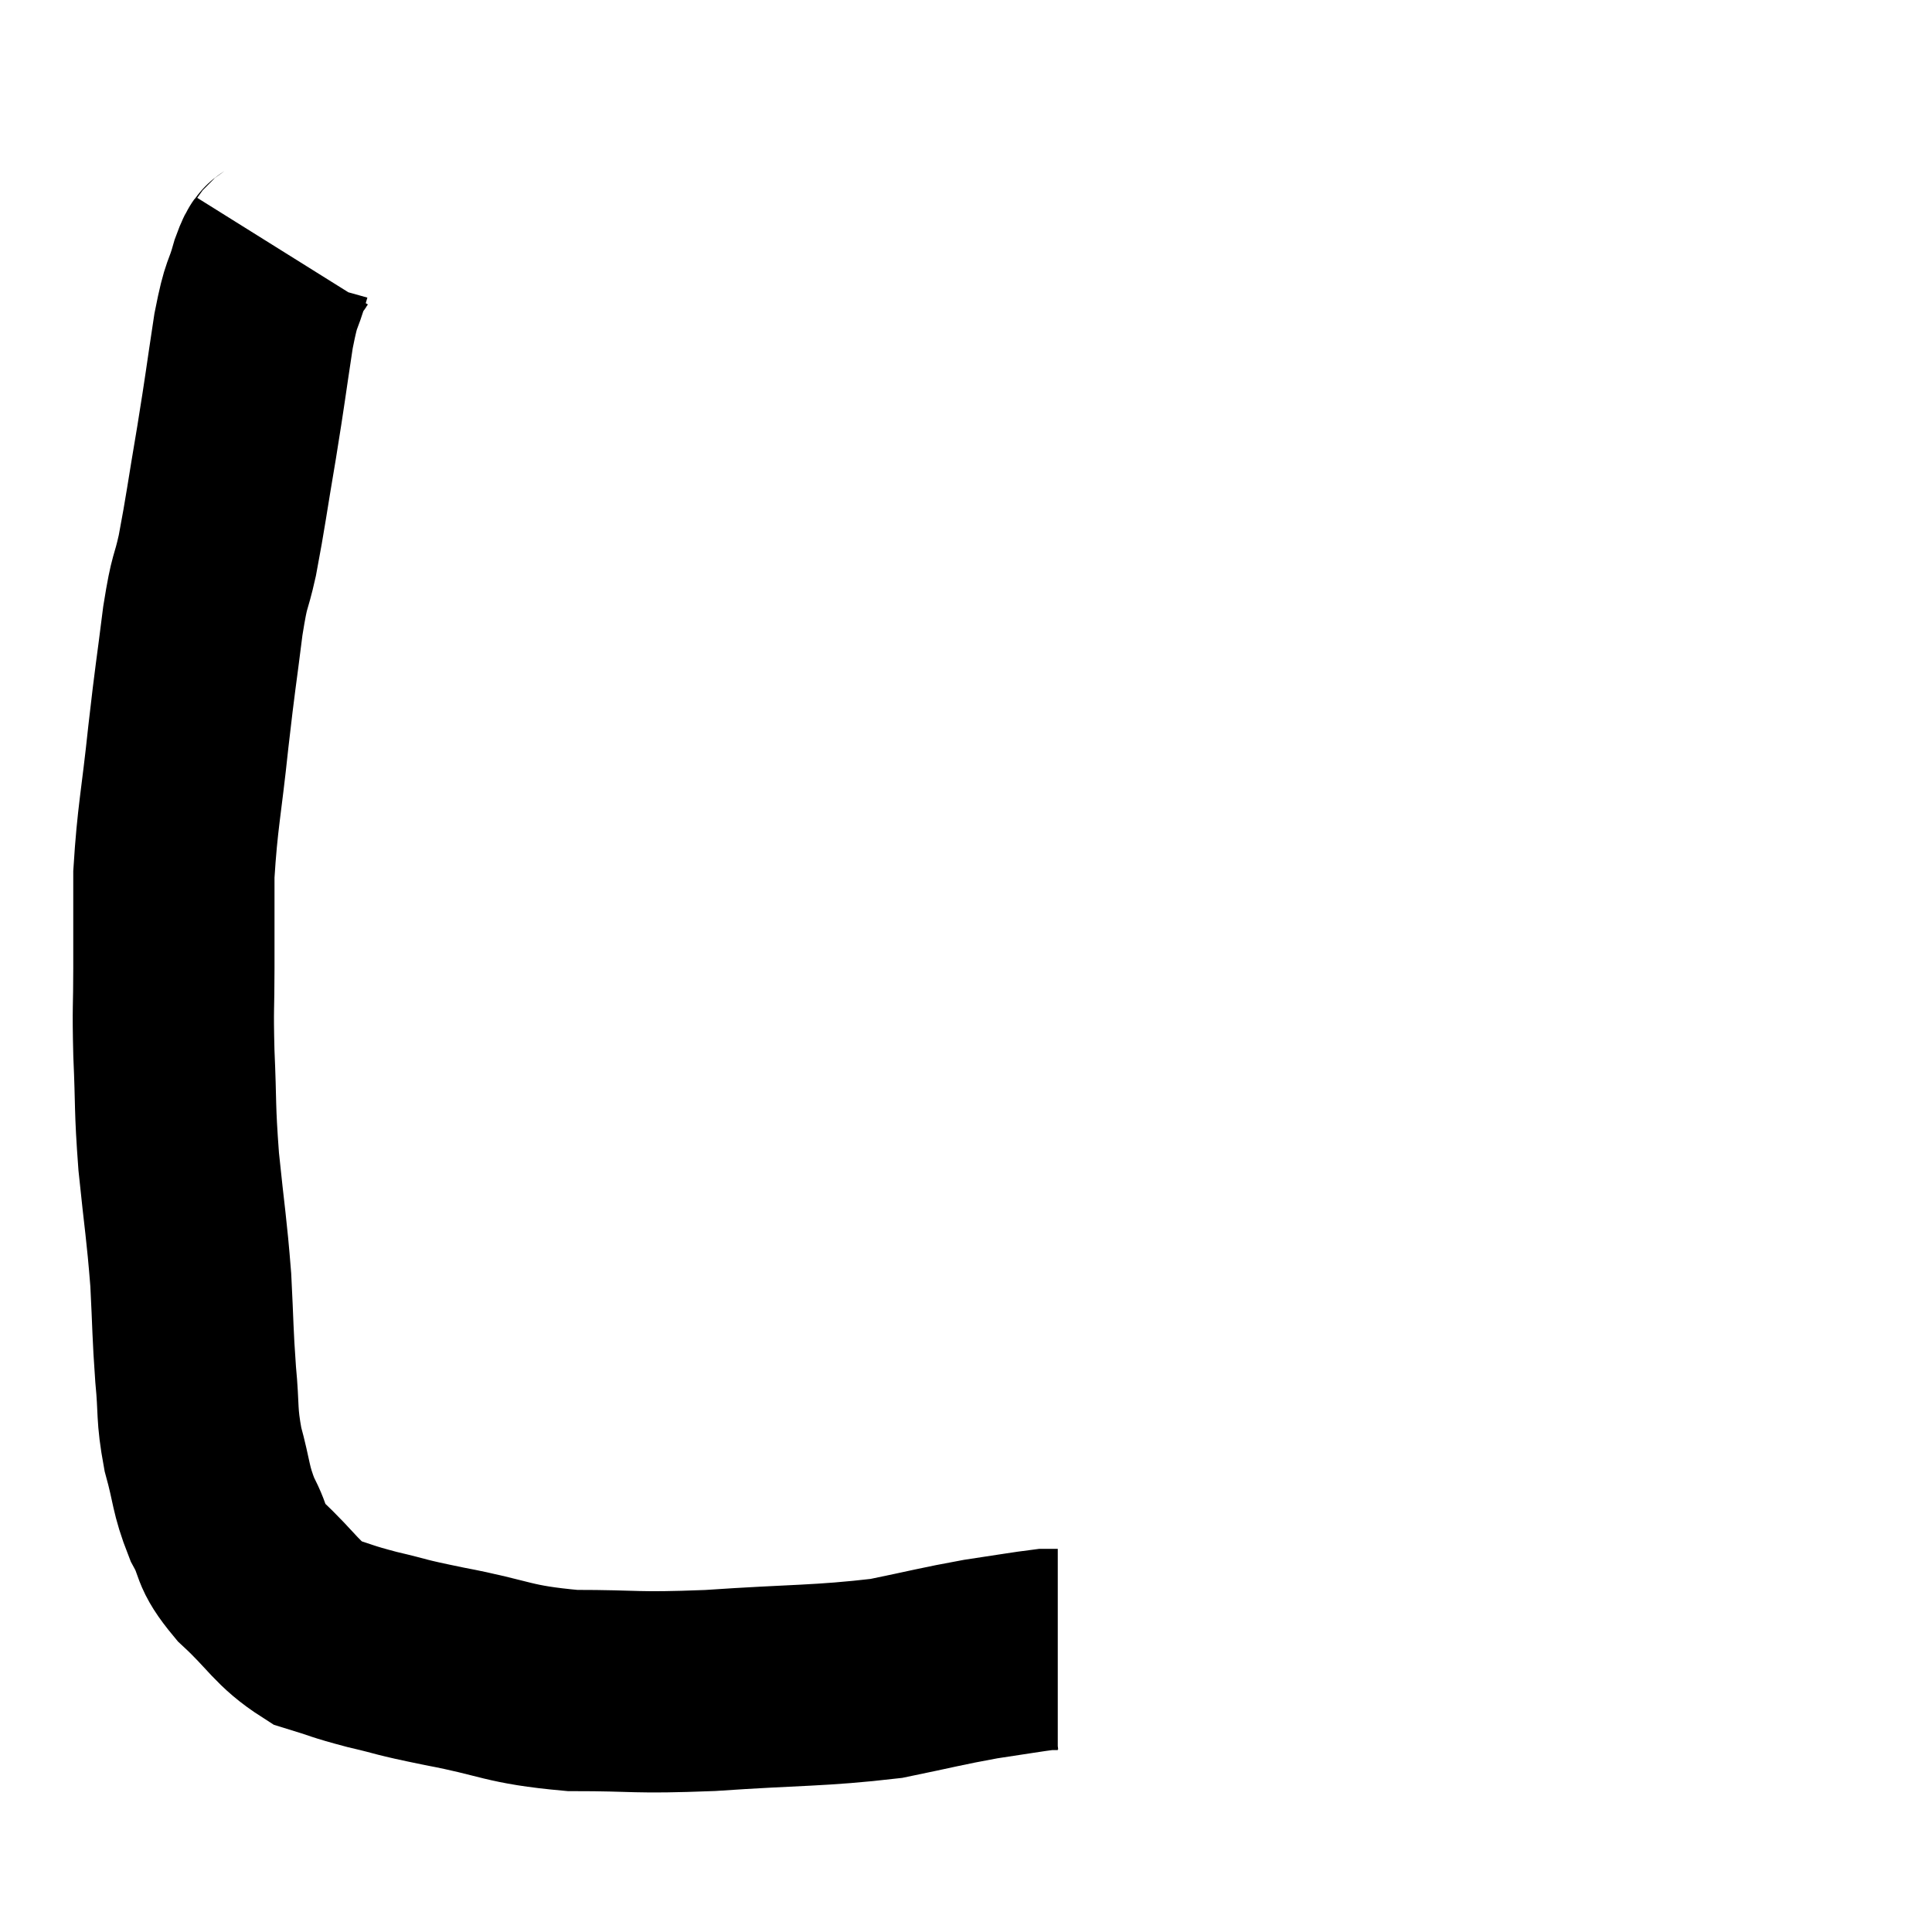 <svg width="48" height="48" viewBox="0 0 48 48" xmlns="http://www.w3.org/2000/svg"><path d="M 7.02 6.24 C 6.87 6.48, 6.9 6.225, 6.72 6.72 C 6.51 7.47, 6.51 7.155, 6.3 8.22 C 6.09 9.6, 6.105 9.585, 5.88 10.98 C 5.64 12.39, 5.61 12.69, 5.4 13.8 C 5.22 14.61, 5.22 14.295, 5.04 15.42 C 4.86 16.86, 4.86 16.725, 4.68 18.3 C 4.5 20.01, 4.41 20.28, 4.32 21.72 C 4.32 22.89, 4.32 22.95, 4.32 24.06 C 4.32 25.11, 4.29 24.96, 4.32 26.16 C 4.38 27.51, 4.335 27.45, 4.44 28.86 C 4.59 30.33, 4.635 30.48, 4.74 31.8 C 4.8 32.97, 4.785 33.09, 4.86 34.14 C 4.95 35.07, 4.875 35.1, 5.04 36 C 5.28 36.87, 5.22 36.975, 5.52 37.74 C 5.88 38.4, 5.655 38.355, 6.24 39.06 C 7.05 39.81, 7.11 40.08, 7.86 40.56 C 8.55 40.77, 8.445 40.77, 9.24 40.98 C 10.14 41.19, 9.795 41.145, 11.04 41.4 C 12.63 41.7, 12.57 41.85, 14.22 42 C 15.93 42, 15.69 42.075, 17.64 42 C 19.83 41.85, 20.34 41.895, 22.02 41.7 C 23.19 41.46, 23.37 41.4, 24.36 41.22 C 25.17 41.1, 25.5 41.04, 25.98 40.98 C 26.13 40.98, 26.205 40.98, 26.28 40.98 C 26.28 40.98, 26.28 40.98, 26.28 40.98 L 26.28 40.98" fill="none" stroke="black" stroke-width="5"></path></svg>